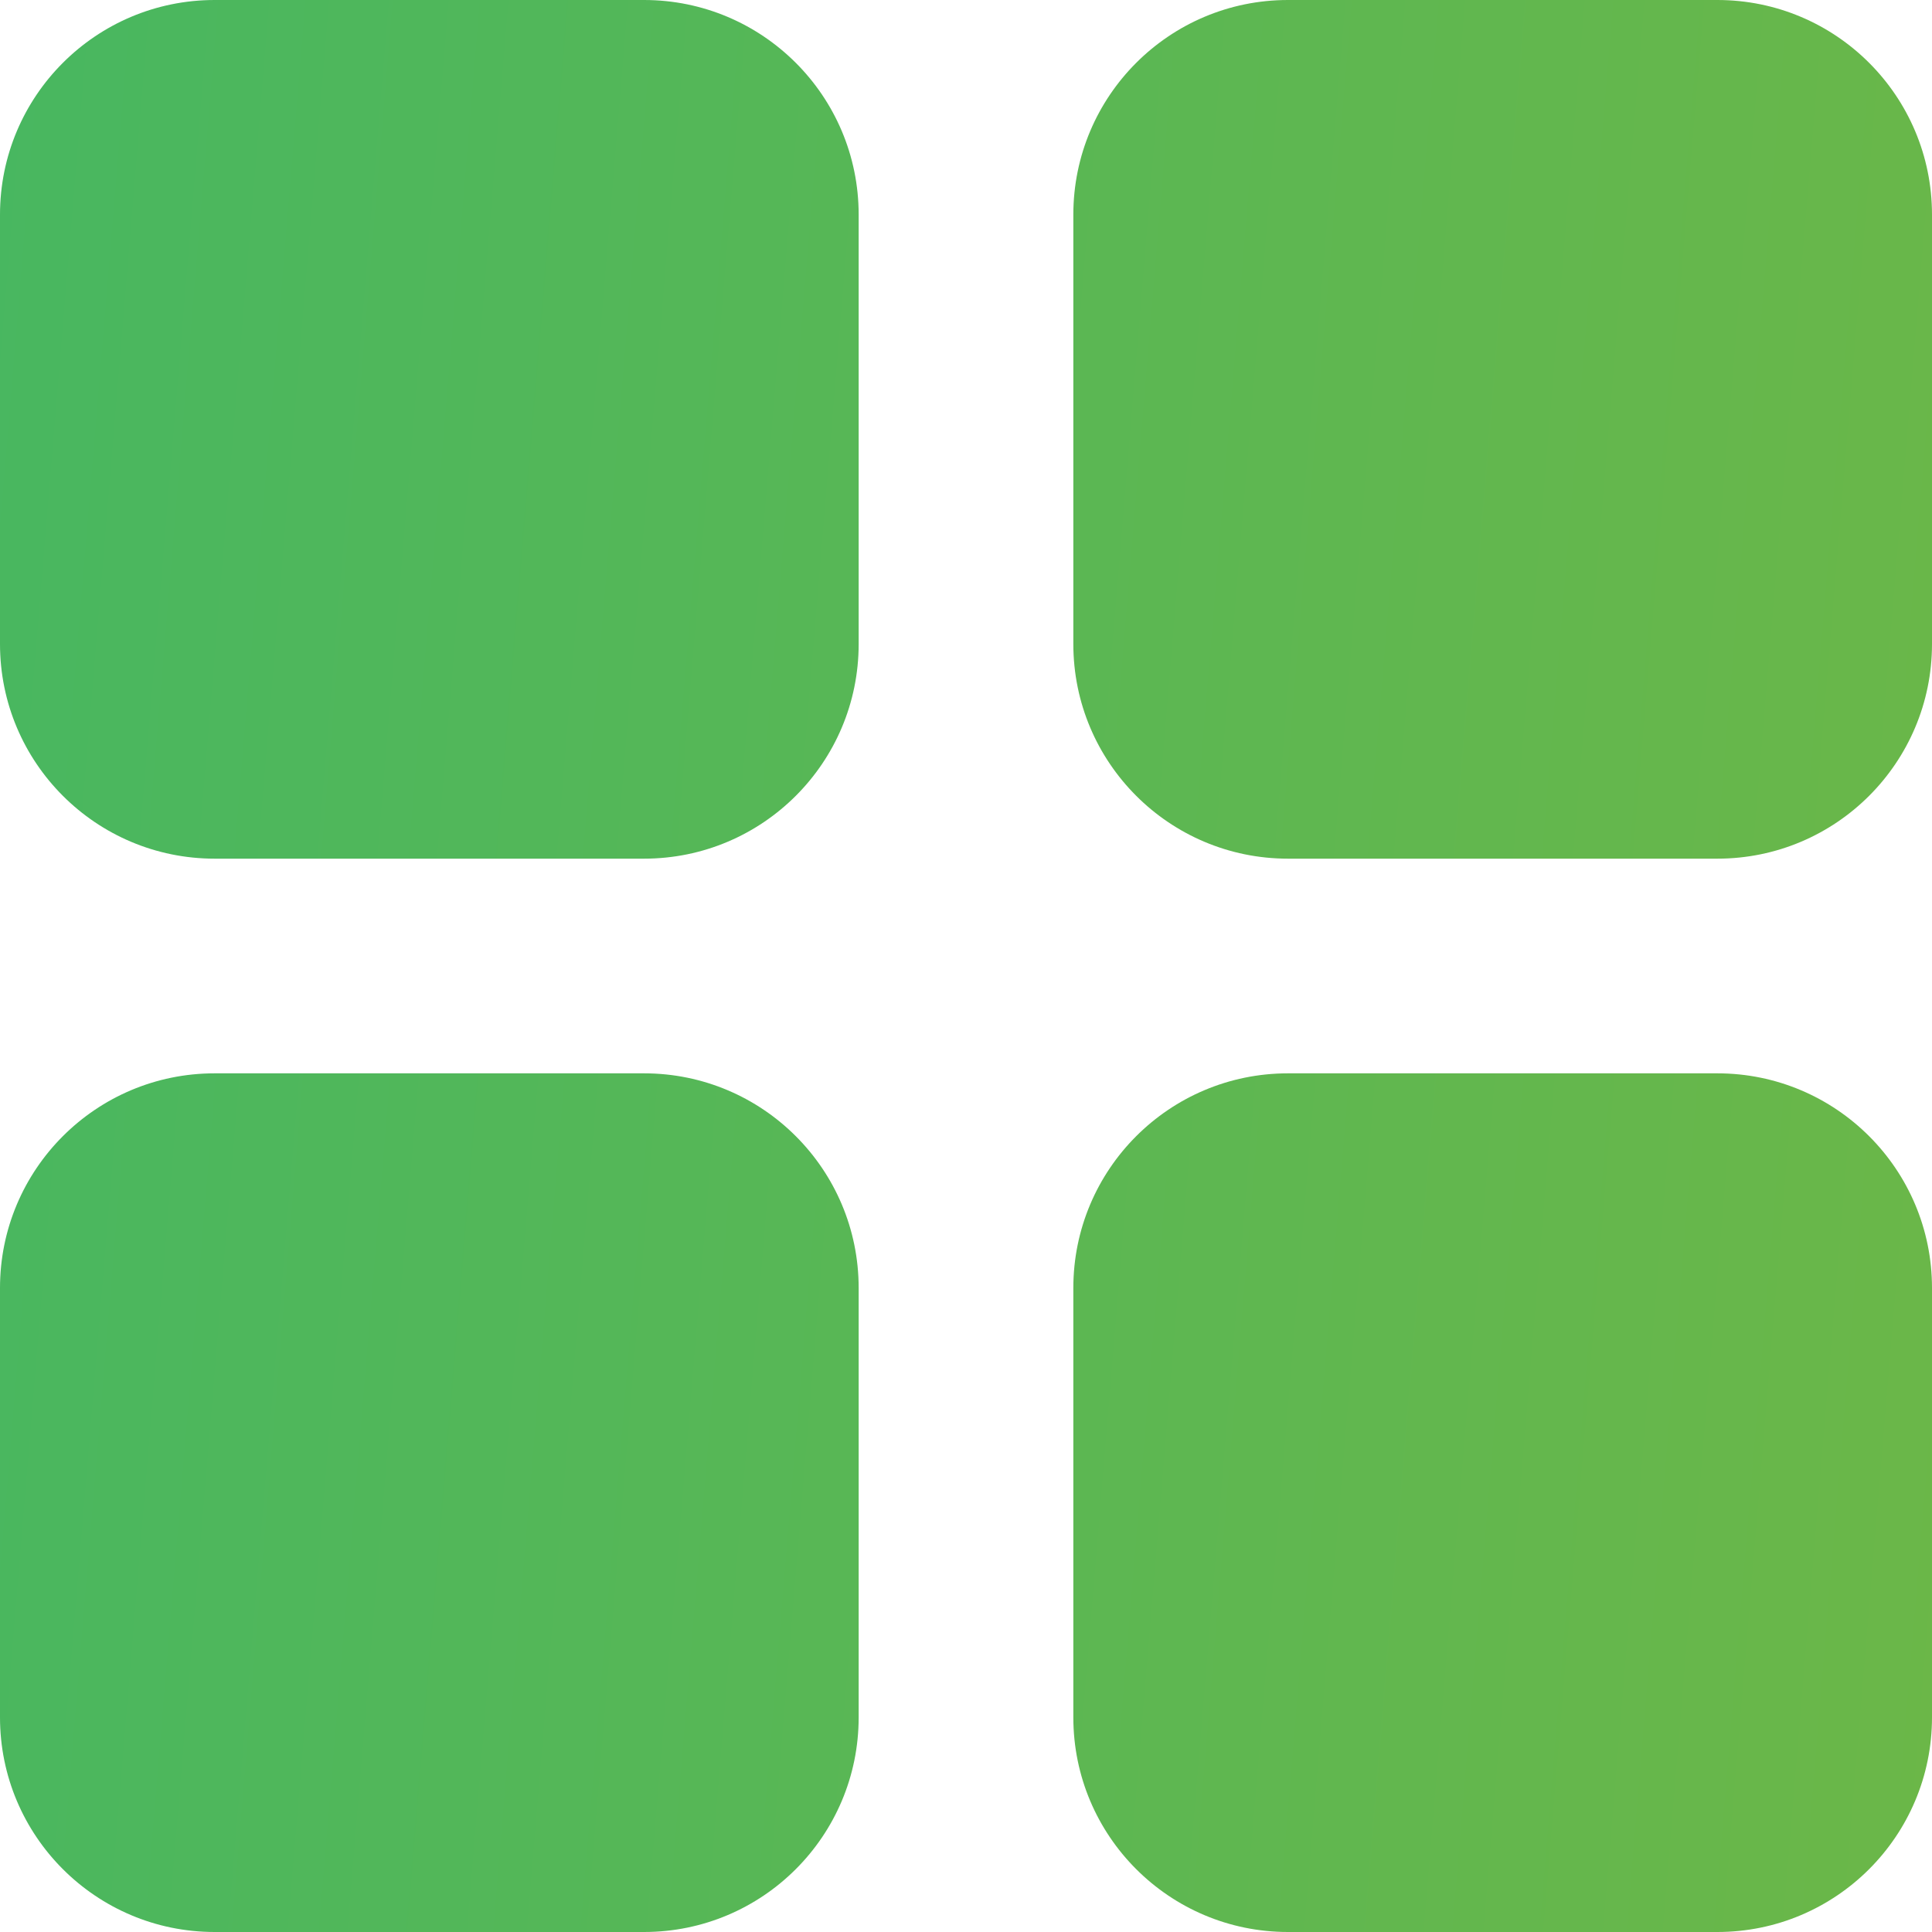 <svg width="18" height="18" viewBox="0 0 18 18" fill="none" xmlns="http://www.w3.org/2000/svg">
<path fill-rule="evenodd" clip-rule="evenodd" d="M2 0C0.895 0 0 0.895 0 2V6C0 7.105 0.895 8 2 8H6C7.105 8 8 7.105 8 6V2C8 0.895 7.105 0 6 0H2ZM2 10C0.895 10 0 10.895 0 12V16C0 17.105 0.895 18 2 18H6C7.105 18 8 17.105 8 16V12C8 10.895 7.105 10 6 10H2ZM10 2C10 0.895 10.895 0 12 0H16C17.105 0 18 0.895 18 2V6C18 7.105 17.105 8 16 8H12C10.895 8 10 7.105 10 6V2ZM12 10C10.895 10 10 10.895 10 12V16C10 17.105 10.895 18 12 18H16C17.105 18 18 17.105 18 16V12C18 10.895 17.105 10 16 10H12Z" fill="url(#paint0_linear_380_238)"/>
<defs>
<linearGradient id="paint0_linear_380_238" x1="0" y1="0" x2="19.367" y2="1.616" gradientUnits="userSpaceOnUse">
<stop stop-color="#48B760"/>
<stop offset="1" stop-color="#6BB748"/>
</linearGradient>
</defs>
</svg>
